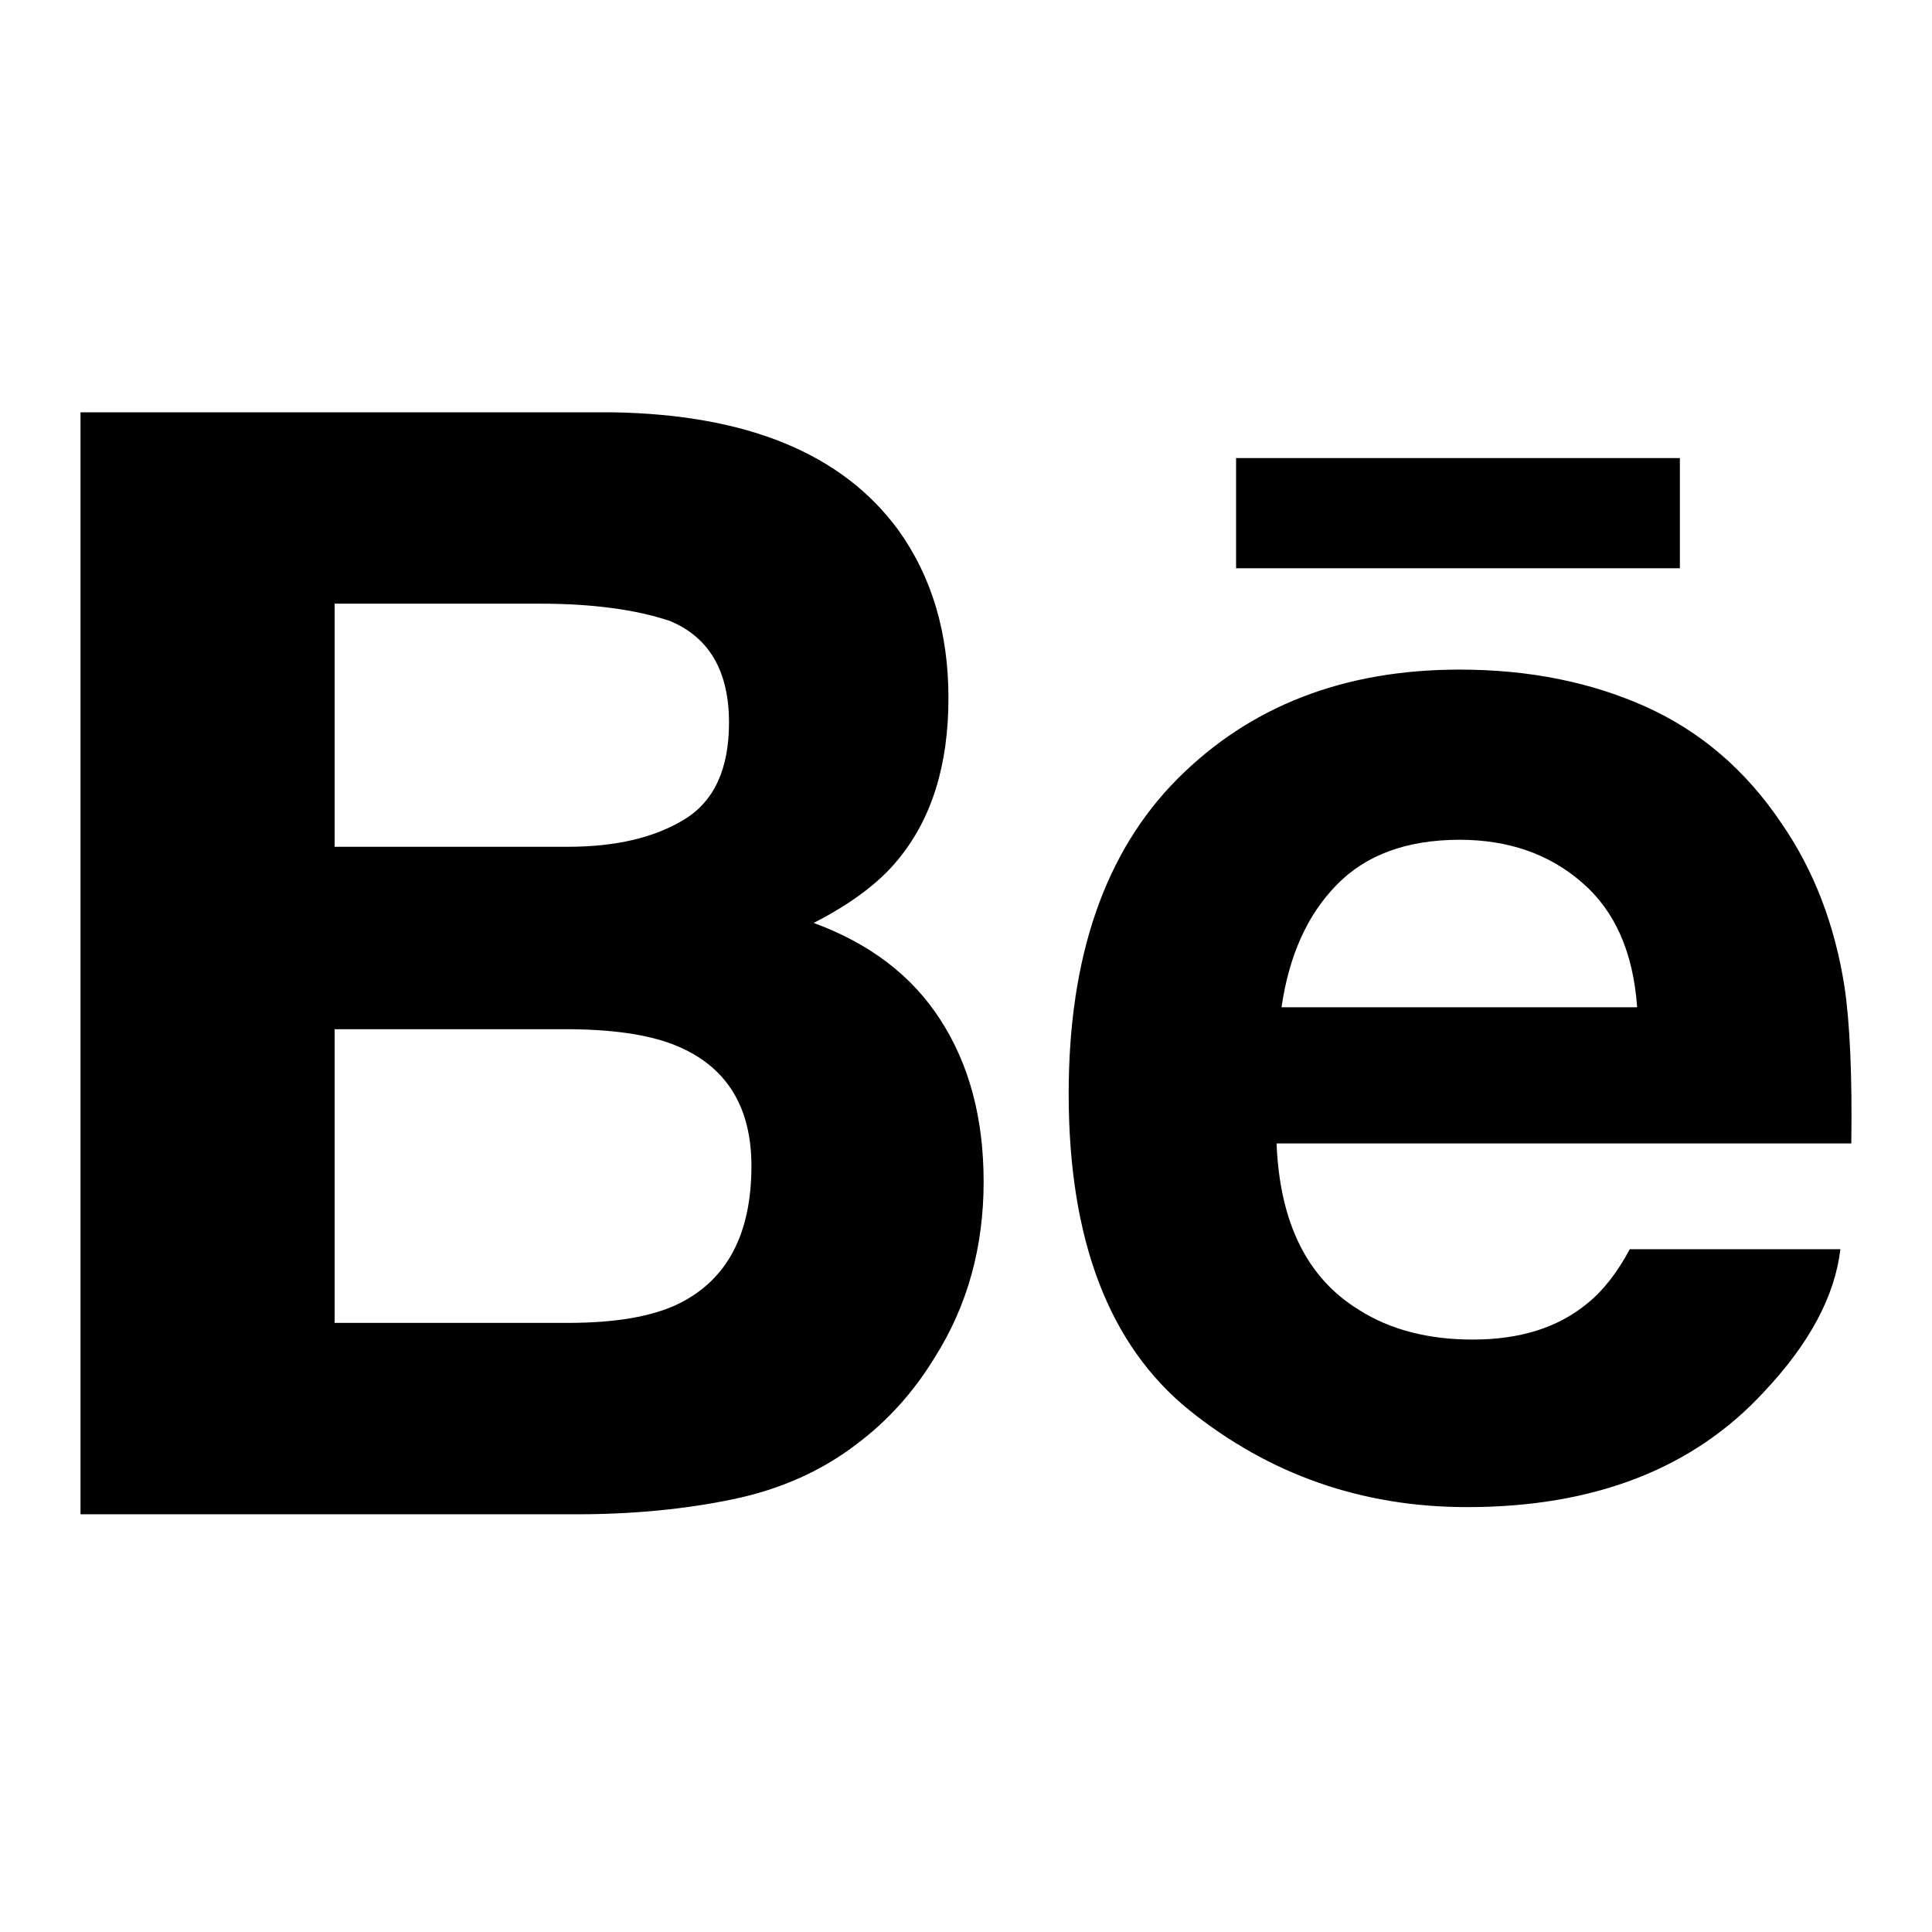 <?xml version="1.0" encoding="UTF-8"?>
<svg width="48px" height="48px" viewBox="0 0 48 48" version="1.1" xmlns="http://www.w3.org/2000/svg" xmlns:xlink="http://www.w3.org/1999/xlink">
    <!-- Generator: Sketch 46 (44423) - http://www.bohemiancoding.com/sketch -->
    <title>Behance</title>
    <desc>Created with Sketch.</desc>
    <defs></defs>
    <g id="Page-1" stroke="none" stroke-width="1" fill="none" fill-rule="evenodd">
        <g id="Behance" fill="#000000">
            <path d="M23.371,25.348 C24.082,26.45 24.438,27.788 24.438,29.359 C24.438,30.983 24.037,32.44 23.222,33.727 C22.703,34.579 22.059,35.298 21.285,35.877 C20.413,36.547 19.381,37.007 18.195,37.252 C17.005,37.498 15.717,37.622 14.33,37.622 L2,37.622 L2,10.244 L15.222,10.244 C18.555,10.299 20.917,11.264 22.312,13.16 C23.15,14.323 23.564,15.719 23.564,17.341 C23.564,19.015 23.145,20.354 22.299,21.372 C21.829,21.942 21.134,22.461 20.215,22.93 C21.608,23.44 22.665,24.243 23.371,25.348 Z M8.314,21.038 L14.107,21.038 C15.298,21.038 16.26,20.812 17.001,20.359 C17.742,19.908 18.112,19.105 18.112,17.952 C18.112,16.679 17.622,15.833 16.641,15.427 C15.798,15.144 14.719,14.998 13.41,14.998 L8.314,14.998 L8.314,21.038 Z M18.669,28.968 C18.669,27.545 18.088,26.562 16.928,26.035 C16.279,25.735 15.364,25.582 14.19,25.571 L8.314,25.571 L8.314,32.867 L14.099,32.867 C15.288,32.867 16.208,32.711 16.872,32.386 C18.069,31.79 18.669,30.654 18.669,28.968 Z M45.826,24.514 C45.959,25.409 46.019,26.709 45.995,28.408 L31.716,28.408 C31.795,30.378 32.475,31.757 33.766,32.545 C34.544,33.04 35.488,33.281 36.592,33.281 C37.757,33.281 38.707,32.987 39.438,32.382 C39.836,32.061 40.187,31.608 40.491,31.036 L45.724,31.036 C45.587,32.2 44.957,33.381 43.825,34.581 C42.07,36.487 39.61,37.444 36.45,37.444 C33.839,37.444 31.538,36.637 29.541,35.03 C27.551,33.418 26.551,30.802 26.551,27.174 C26.551,23.772 27.449,21.168 29.249,19.356 C31.057,17.54 33.39,16.636 36.265,16.636 C37.97,16.636 39.506,16.941 40.877,17.553 C42.243,18.166 43.372,19.131 44.262,20.457 C45.067,21.625 45.584,22.975 45.826,24.514 Z M40.674,25.025 C40.578,23.662 40.123,22.63 39.304,21.925 C38.492,21.218 37.476,20.864 36.265,20.864 C34.947,20.864 33.929,21.243 33.206,21.988 C32.478,22.732 32.025,23.744 31.839,25.025 L40.674,25.025 L40.674,25.025 Z M41.735,14.119 L30.71,14.119 L30.71,11.38 L41.736,11.38 L41.736,14.119 L41.735,14.119 L41.735,14.119 Z" id="Combined-Shape"></path>
        </g>
    </g>
</svg>
